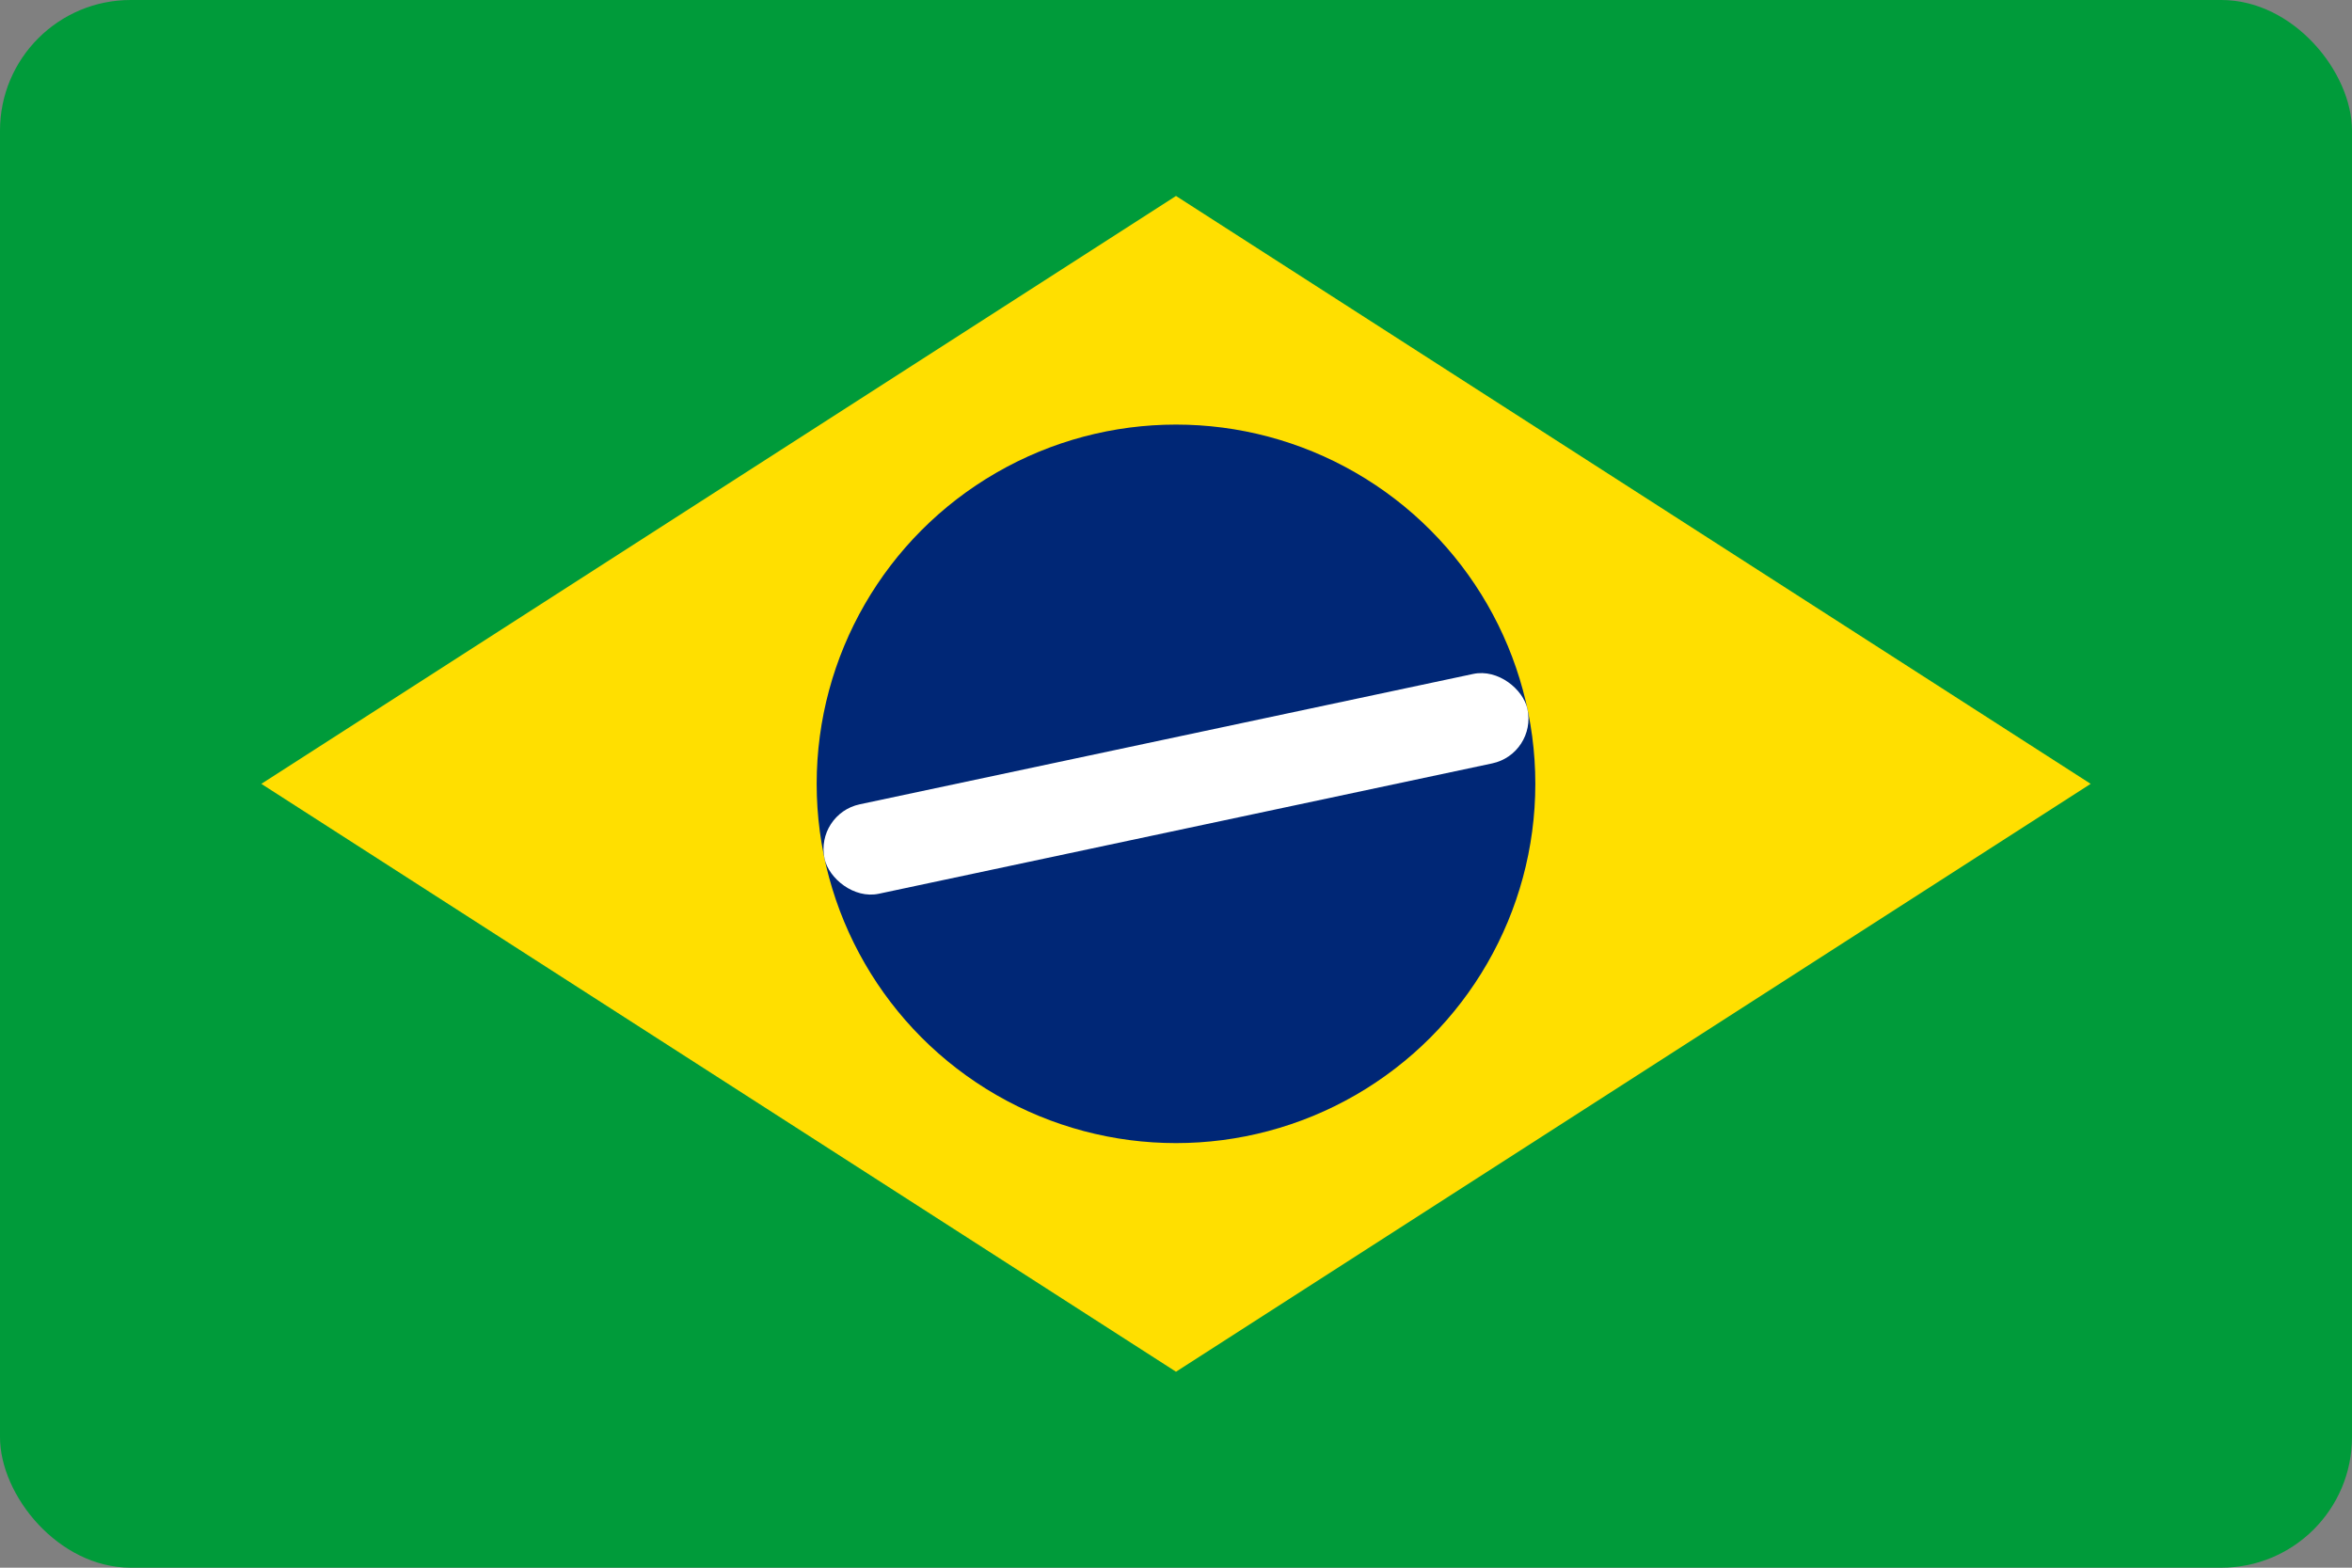 <svg xmlns="http://www.w3.org/2000/svg" width="36" height="24" viewBox="0 0 36 24">
  <rect x="0" y="0" width="36" height="24" fill="#808080" stroke="none"/>
  <rect width="36" height="24" rx="2" fill="#009b3a"/>
  <polygon points="18,3 32,12 18,21 4,12" fill="#ffdf00"/>
  <circle cx="18" cy="12" r="5.5" fill="#002776"/>
  <rect x="12.5" y="11.3" width="11" height="1.4" rx="0.7" fill="#fff" transform="rotate(-12 18 12)"/>
</svg>